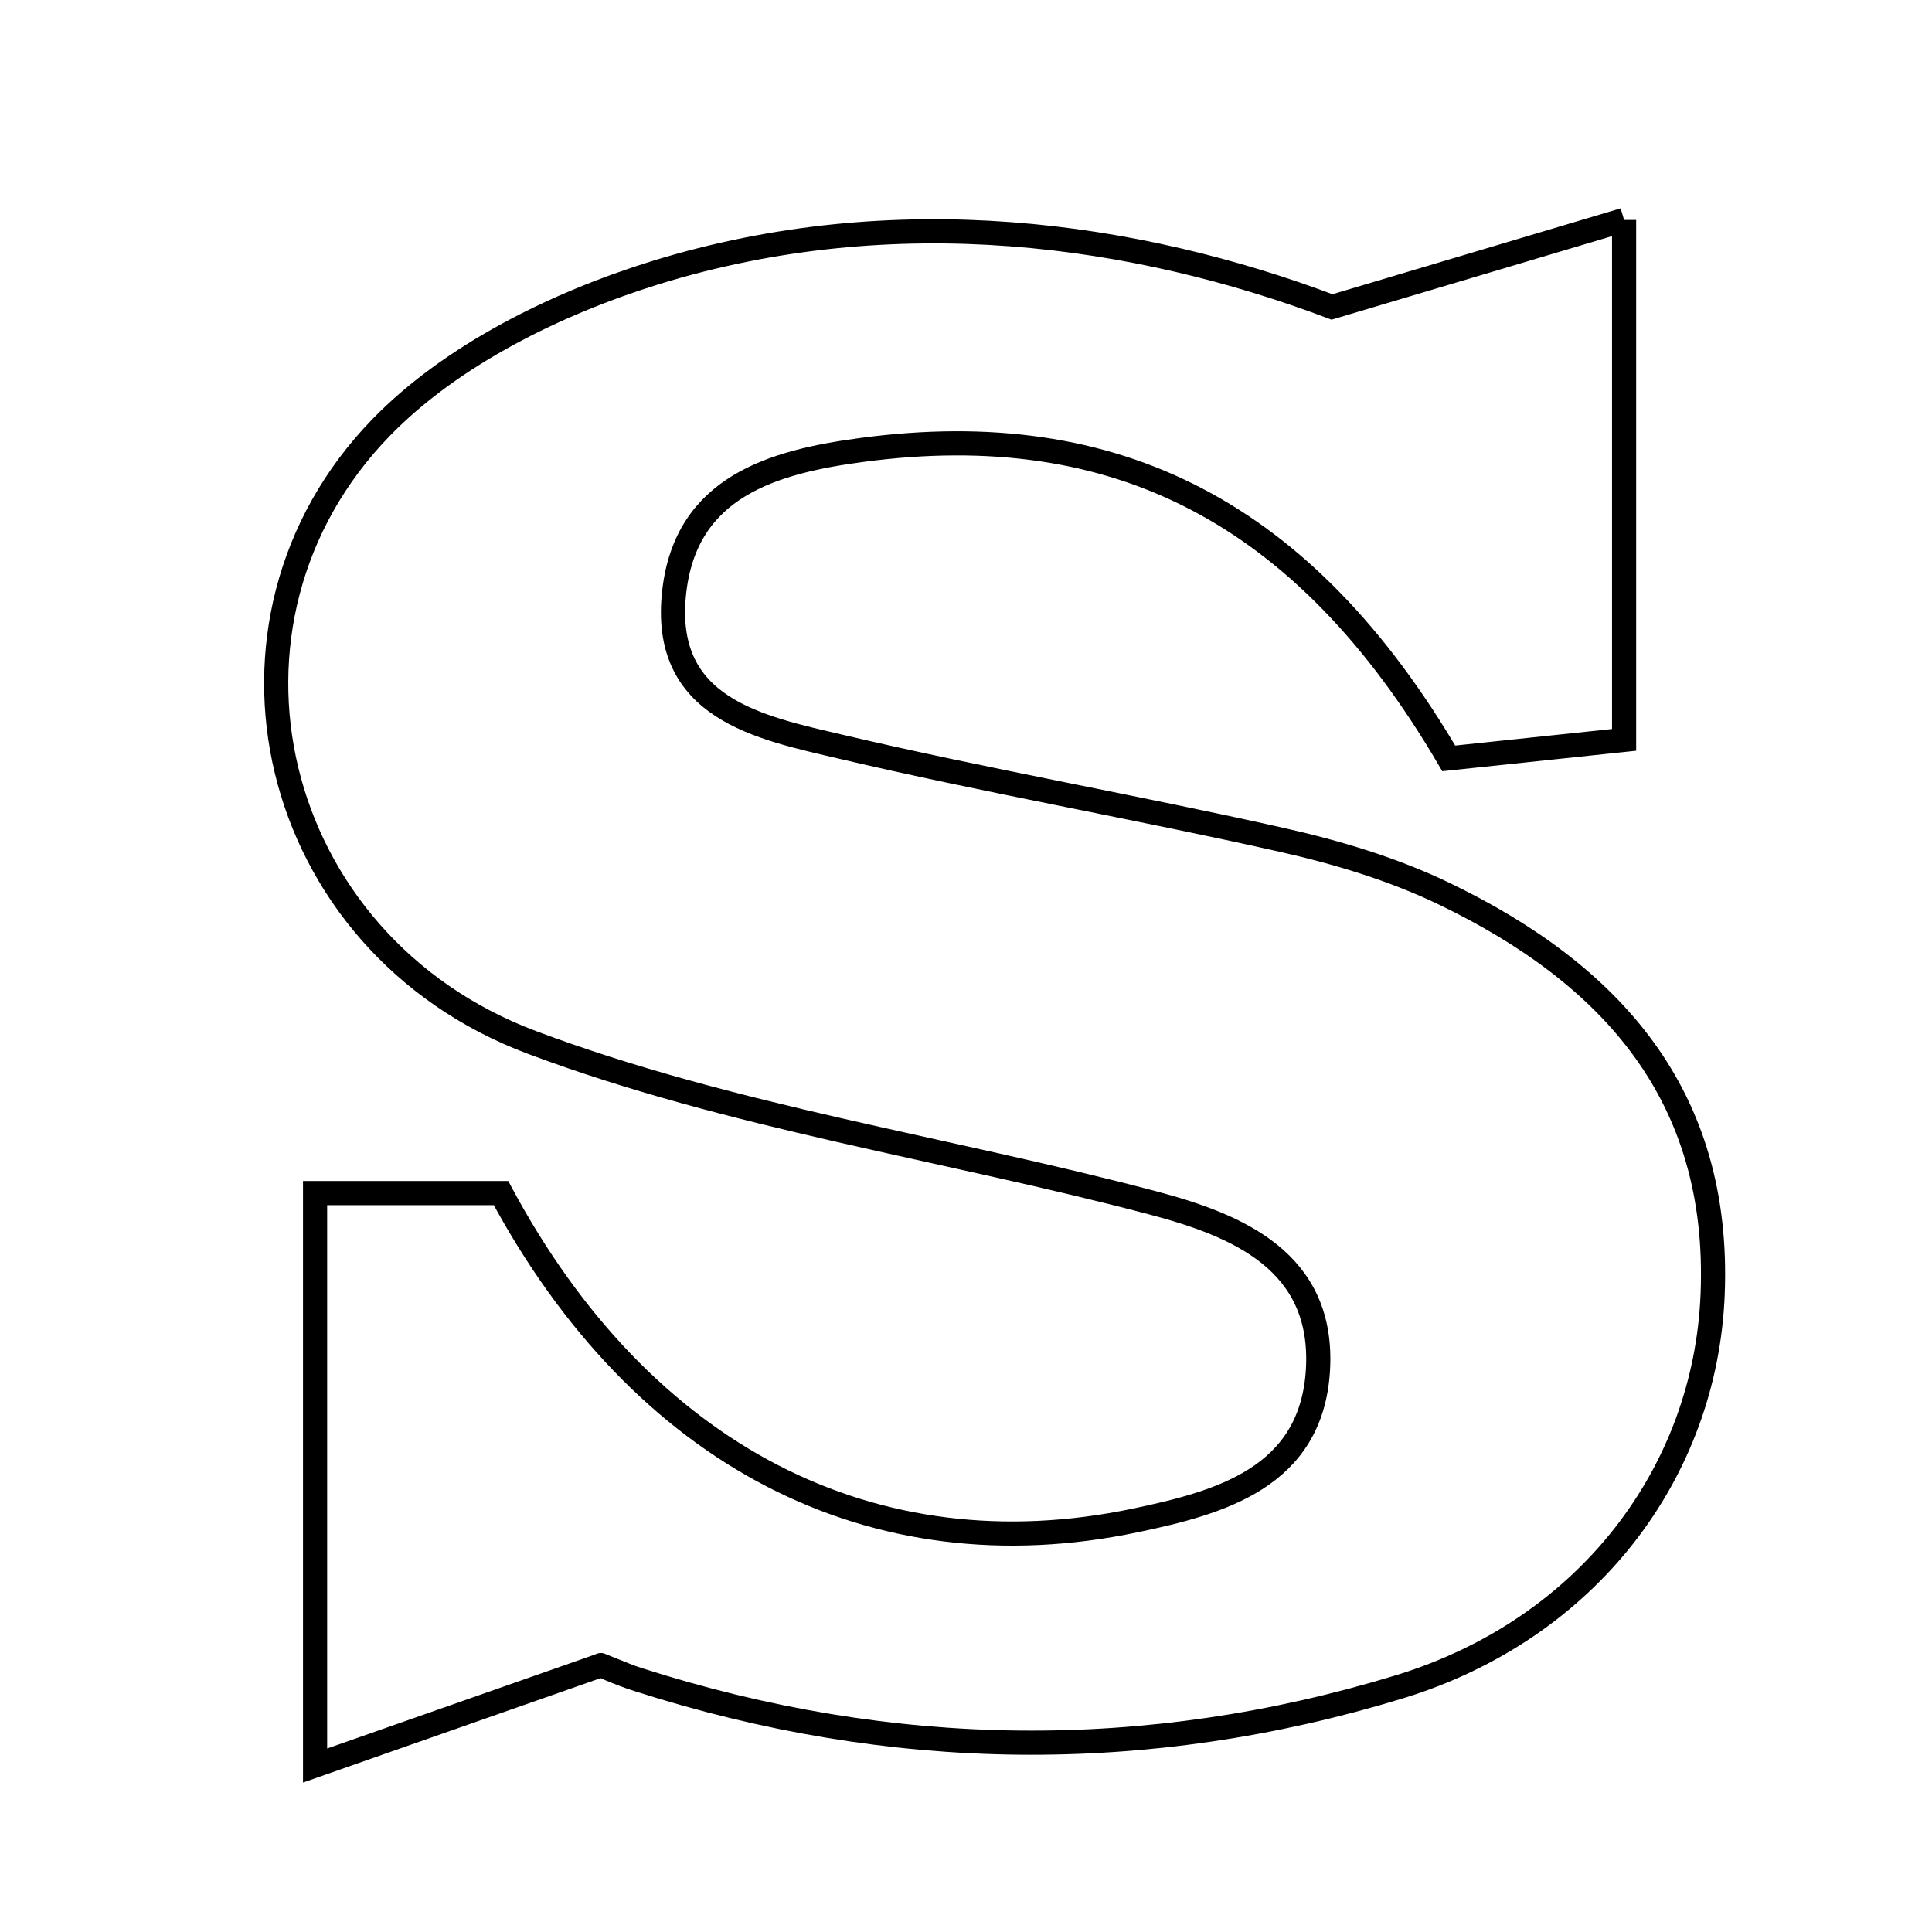 <svg xmlns="http://www.w3.org/2000/svg" viewBox="0.0 0.0 24.0 24.0" height="200px" width="200px"><path fill="none" stroke="black" stroke-width=".3" stroke-opacity="1.0"  filling="0" d="M20.175 2.732 C20.175 5.122 20.175 7.05 20.175 9.191 C19.416 9.271 18.673 9.35 17.997 9.421 C16.204 6.363 13.865 5.168 10.71 5.589 C9.595 5.737 8.525 6.048 8.376 7.345 C8.207 8.805 9.43 9.038 10.458 9.279 C12.271 9.705 14.109 10.025 15.926 10.434 C16.615 10.589 17.31 10.798 17.944 11.104 C20.013 12.102 21.375 13.604 21.275 16.078 C21.187 18.287 19.728 20.239 17.378 20.956 C14.239 21.914 11.069 21.872 7.929 20.865 C7.677 20.785 7.436 20.672 7.468 20.685 C6.244 21.115 5.238 21.468 3.914 21.932 C3.914 19.304 3.914 17.142 3.914 14.821 C4.739 14.821 5.495 14.821 6.224 14.821 C7.972 18.081 10.838 19.57 14.1 18.888 C15.149 18.668 16.292 18.359 16.372 17.019 C16.452 15.67 15.377 15.222 14.322 14.943 C11.753 14.263 9.081 13.878 6.609 12.95 C3.323 11.717 2.389 7.721 4.737 5.308 C5.614 4.407 6.916 3.767 8.142 3.387 C11.131 2.464 14.114 2.895 16.547 3.813 C17.936 3.399 18.932 3.102 20.175 2.732"></path></svg>